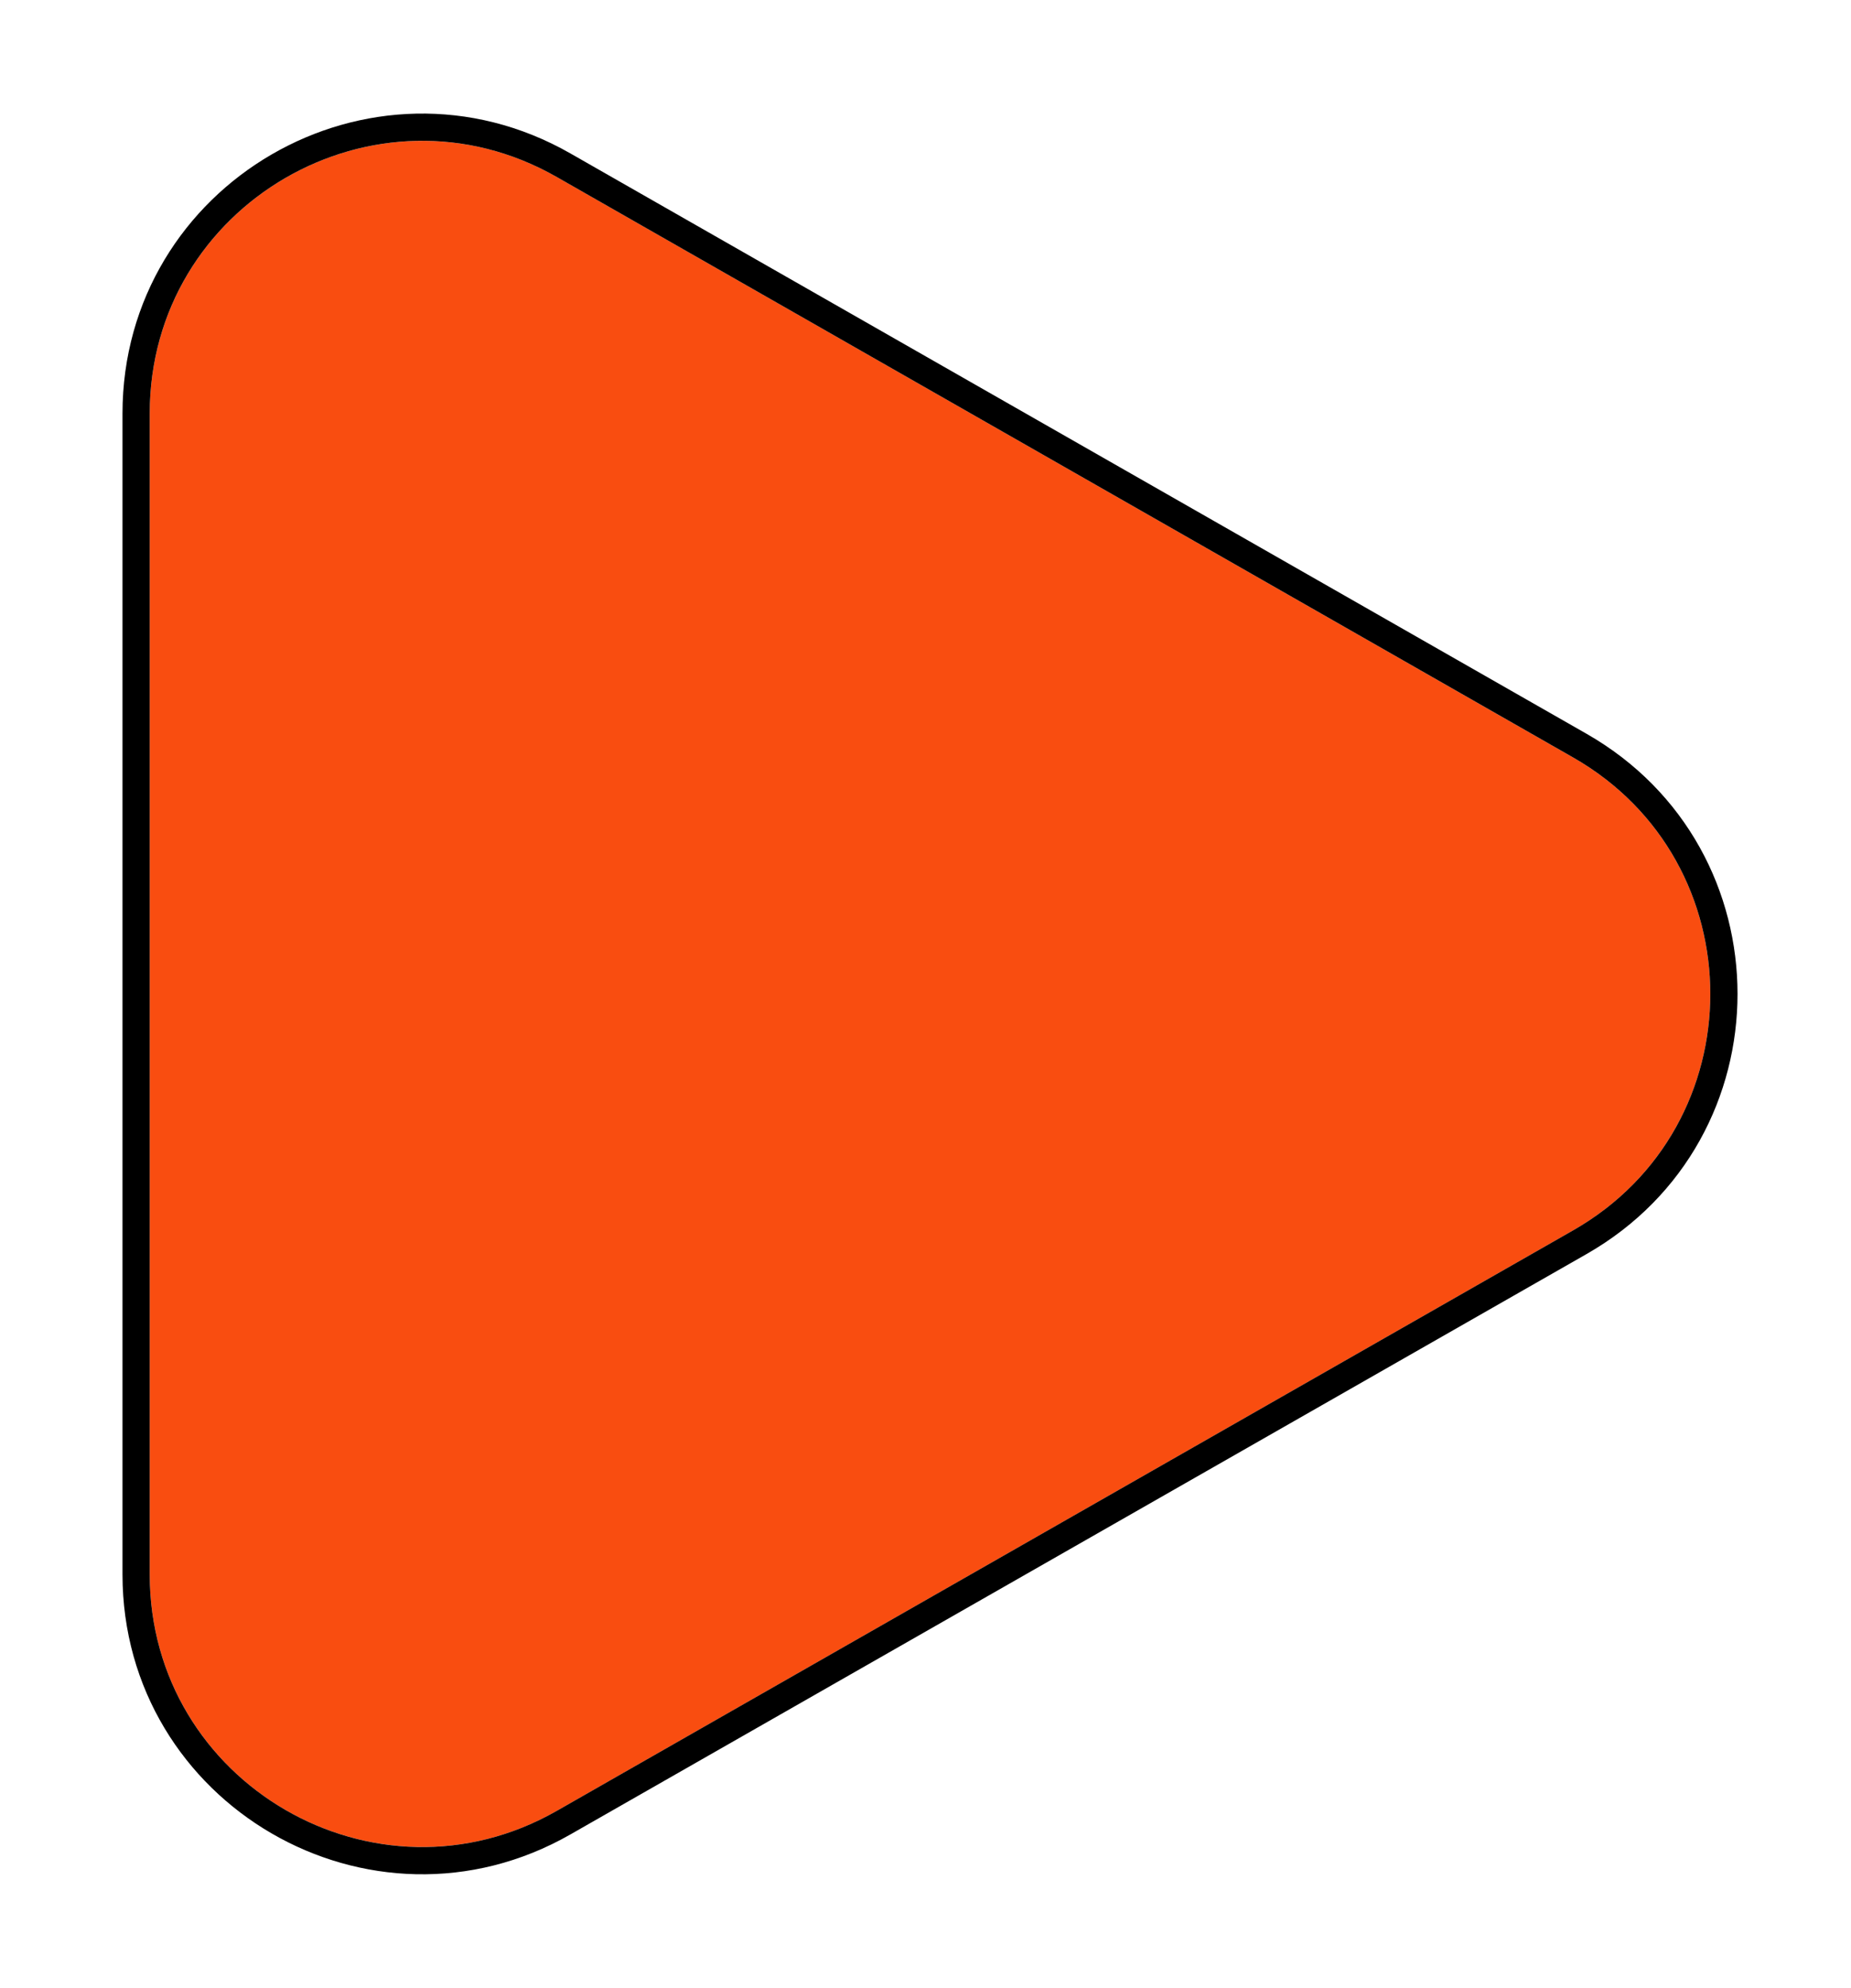 <svg width="68" height="73" viewBox="0 0 68 73" fill="none" xmlns="http://www.w3.org/2000/svg">
<g filter="url(#filter0_d_25_149)">
<path d="M57.789 41.184C64.512 37.346 64.512 27.654 57.789 23.816L20.458 2.502C13.792 -1.304 5.5 3.51 5.5 11.186V53.814C5.5 61.49 13.792 66.304 20.458 62.498L57.789 41.184Z" fill="#F94D10"/>
<path d="M58.037 23.381C65.096 27.412 65.096 37.589 58.037 41.618L20.706 62.932C13.706 66.929 5 61.874 5 53.814V11.186C5 3.126 13.706 -1.929 20.706 2.068L58.037 23.381Z" stroke="black"/>
</g>
<defs>
<filter id="filter0_d_25_149" x="0.5" y="0.17" width="67.331" height="72.66" filterUnits="userSpaceOnUse" color-interpolation-filters="sRGB">
<feFlood flood-opacity="0" result="BackgroundImageFix"/>
<feColorMatrix in="SourceAlpha" type="matrix" values="0 0 0 0 0 0 0 0 0 0 0 0 0 0 0 0 0 0 127 0" result="hardAlpha"/>
<feOffset dy="4"/>
<feGaussianBlur stdDeviation="2"/>
<feComposite in2="hardAlpha" operator="out"/>
<feColorMatrix type="matrix" values="0 0 0 0 0 0 0 0 0 0 0 0 0 0 0 0 0 0 0.25 0"/>
<feBlend mode="normal" in2="BackgroundImageFix" result="effect1_dropShadow_25_149"/>
<feBlend mode="normal" in="SourceGraphic" in2="effect1_dropShadow_25_149" result="shape"/>
</filter>
</defs>
</svg>
